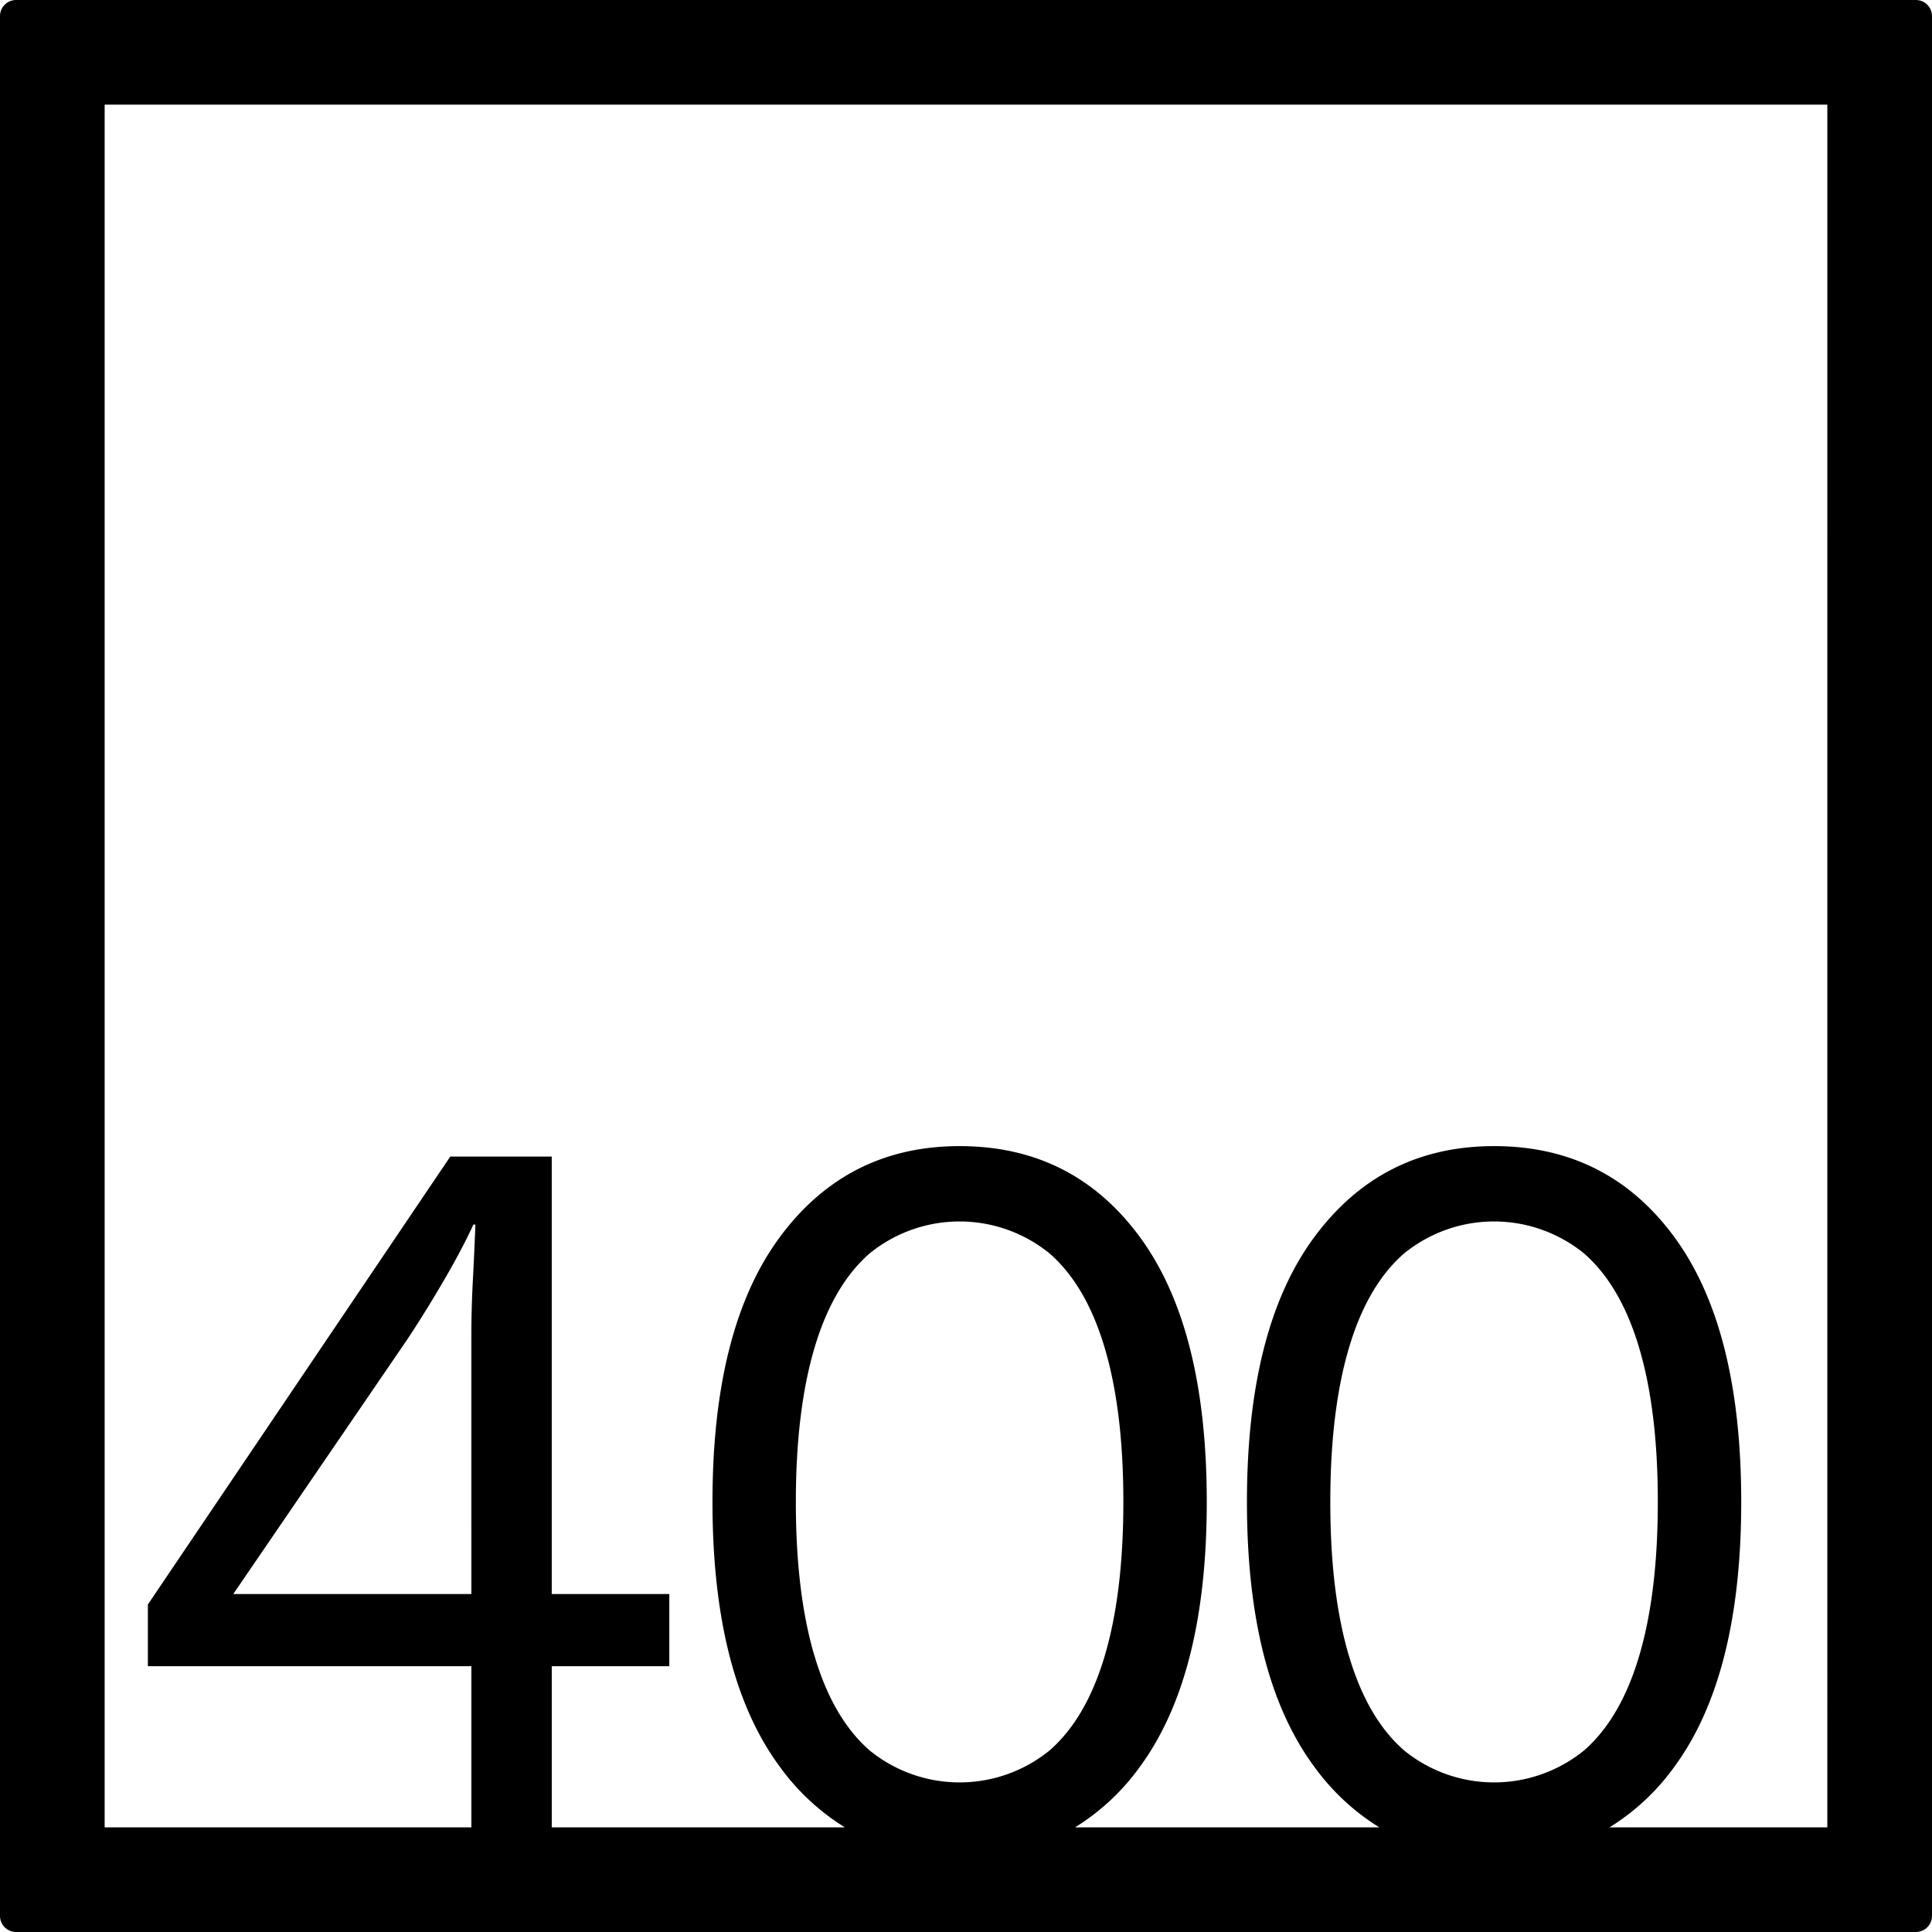 <svg xmlns="http://www.w3.org/2000/svg" width="120mm" height="120mm" viewBox="0 0 340.158 340.157">
  <g id="Zimmernummer">
      <g id="Z-04-400">
        <path fill="#000000" stroke="none" d="M337.323,0H2.835A2.836,2.836,0,0,0,0,2.835V337.323a2.834,2.834,0,0,0,2.835,2.834H337.323a2.834,2.834,0,0,0,2.835-2.834V2.835A2.836,2.836,0,0,0,337.323,0ZM82.993,280.65H41.072l30.6-44.773q2.828-4.236,6.191-9.949t5.483-10.319H83.7q-.178,4.794-.443,9.766t-.265,9.765Zm60.4,10.871q-3.276-11.055-3.272-27.084t3.272-27.086q3.272-11.055,9.728-16.674a25.107,25.107,0,0,1,31.662,0q6.454,5.622,9.728,16.674t3.273,27.086q0,16.029-3.273,27.084T184.787,308.2a25.111,25.111,0,0,1-31.662,0Q146.666,302.577,143.4,291.521Zm94.1,0q-3.276-11.055-3.273-27.084t3.273-27.086q3.27-11.055,9.728-16.674a25.107,25.107,0,0,1,31.662,0q6.454,5.622,9.729,16.674t3.272,27.086q0,16.029-3.272,27.084T278.887,308.2a25.111,25.111,0,0,1-31.662,0Q240.766,302.577,237.5,291.521Zm84.235,30.211H283.379a39.84,39.84,0,0,0,11.427-10.68q11.762-16.031,11.763-46.615T294.806,217.82q-11.766-16.029-31.75-16.03-19.812,0-31.662,16.03t-11.851,46.617q0,30.585,11.851,46.615a40.323,40.323,0,0,0,11.452,10.68H189.28a39.853,39.853,0,0,0,11.427-10.68q11.76-16.031,11.762-46.615T200.707,217.82q-11.766-16.029-31.75-16.03-19.814,0-31.663,16.03t-11.851,46.617q0,30.585,11.851,46.615a40.323,40.323,0,0,0,11.452,10.68h-51.6V293.363h20.695V280.65H97.143V203.633H79.278l-53.241,78.86v10.87H82.993v28.369H18.425V18.425H321.732Z"/>
      </g>
    </g>
</svg>
